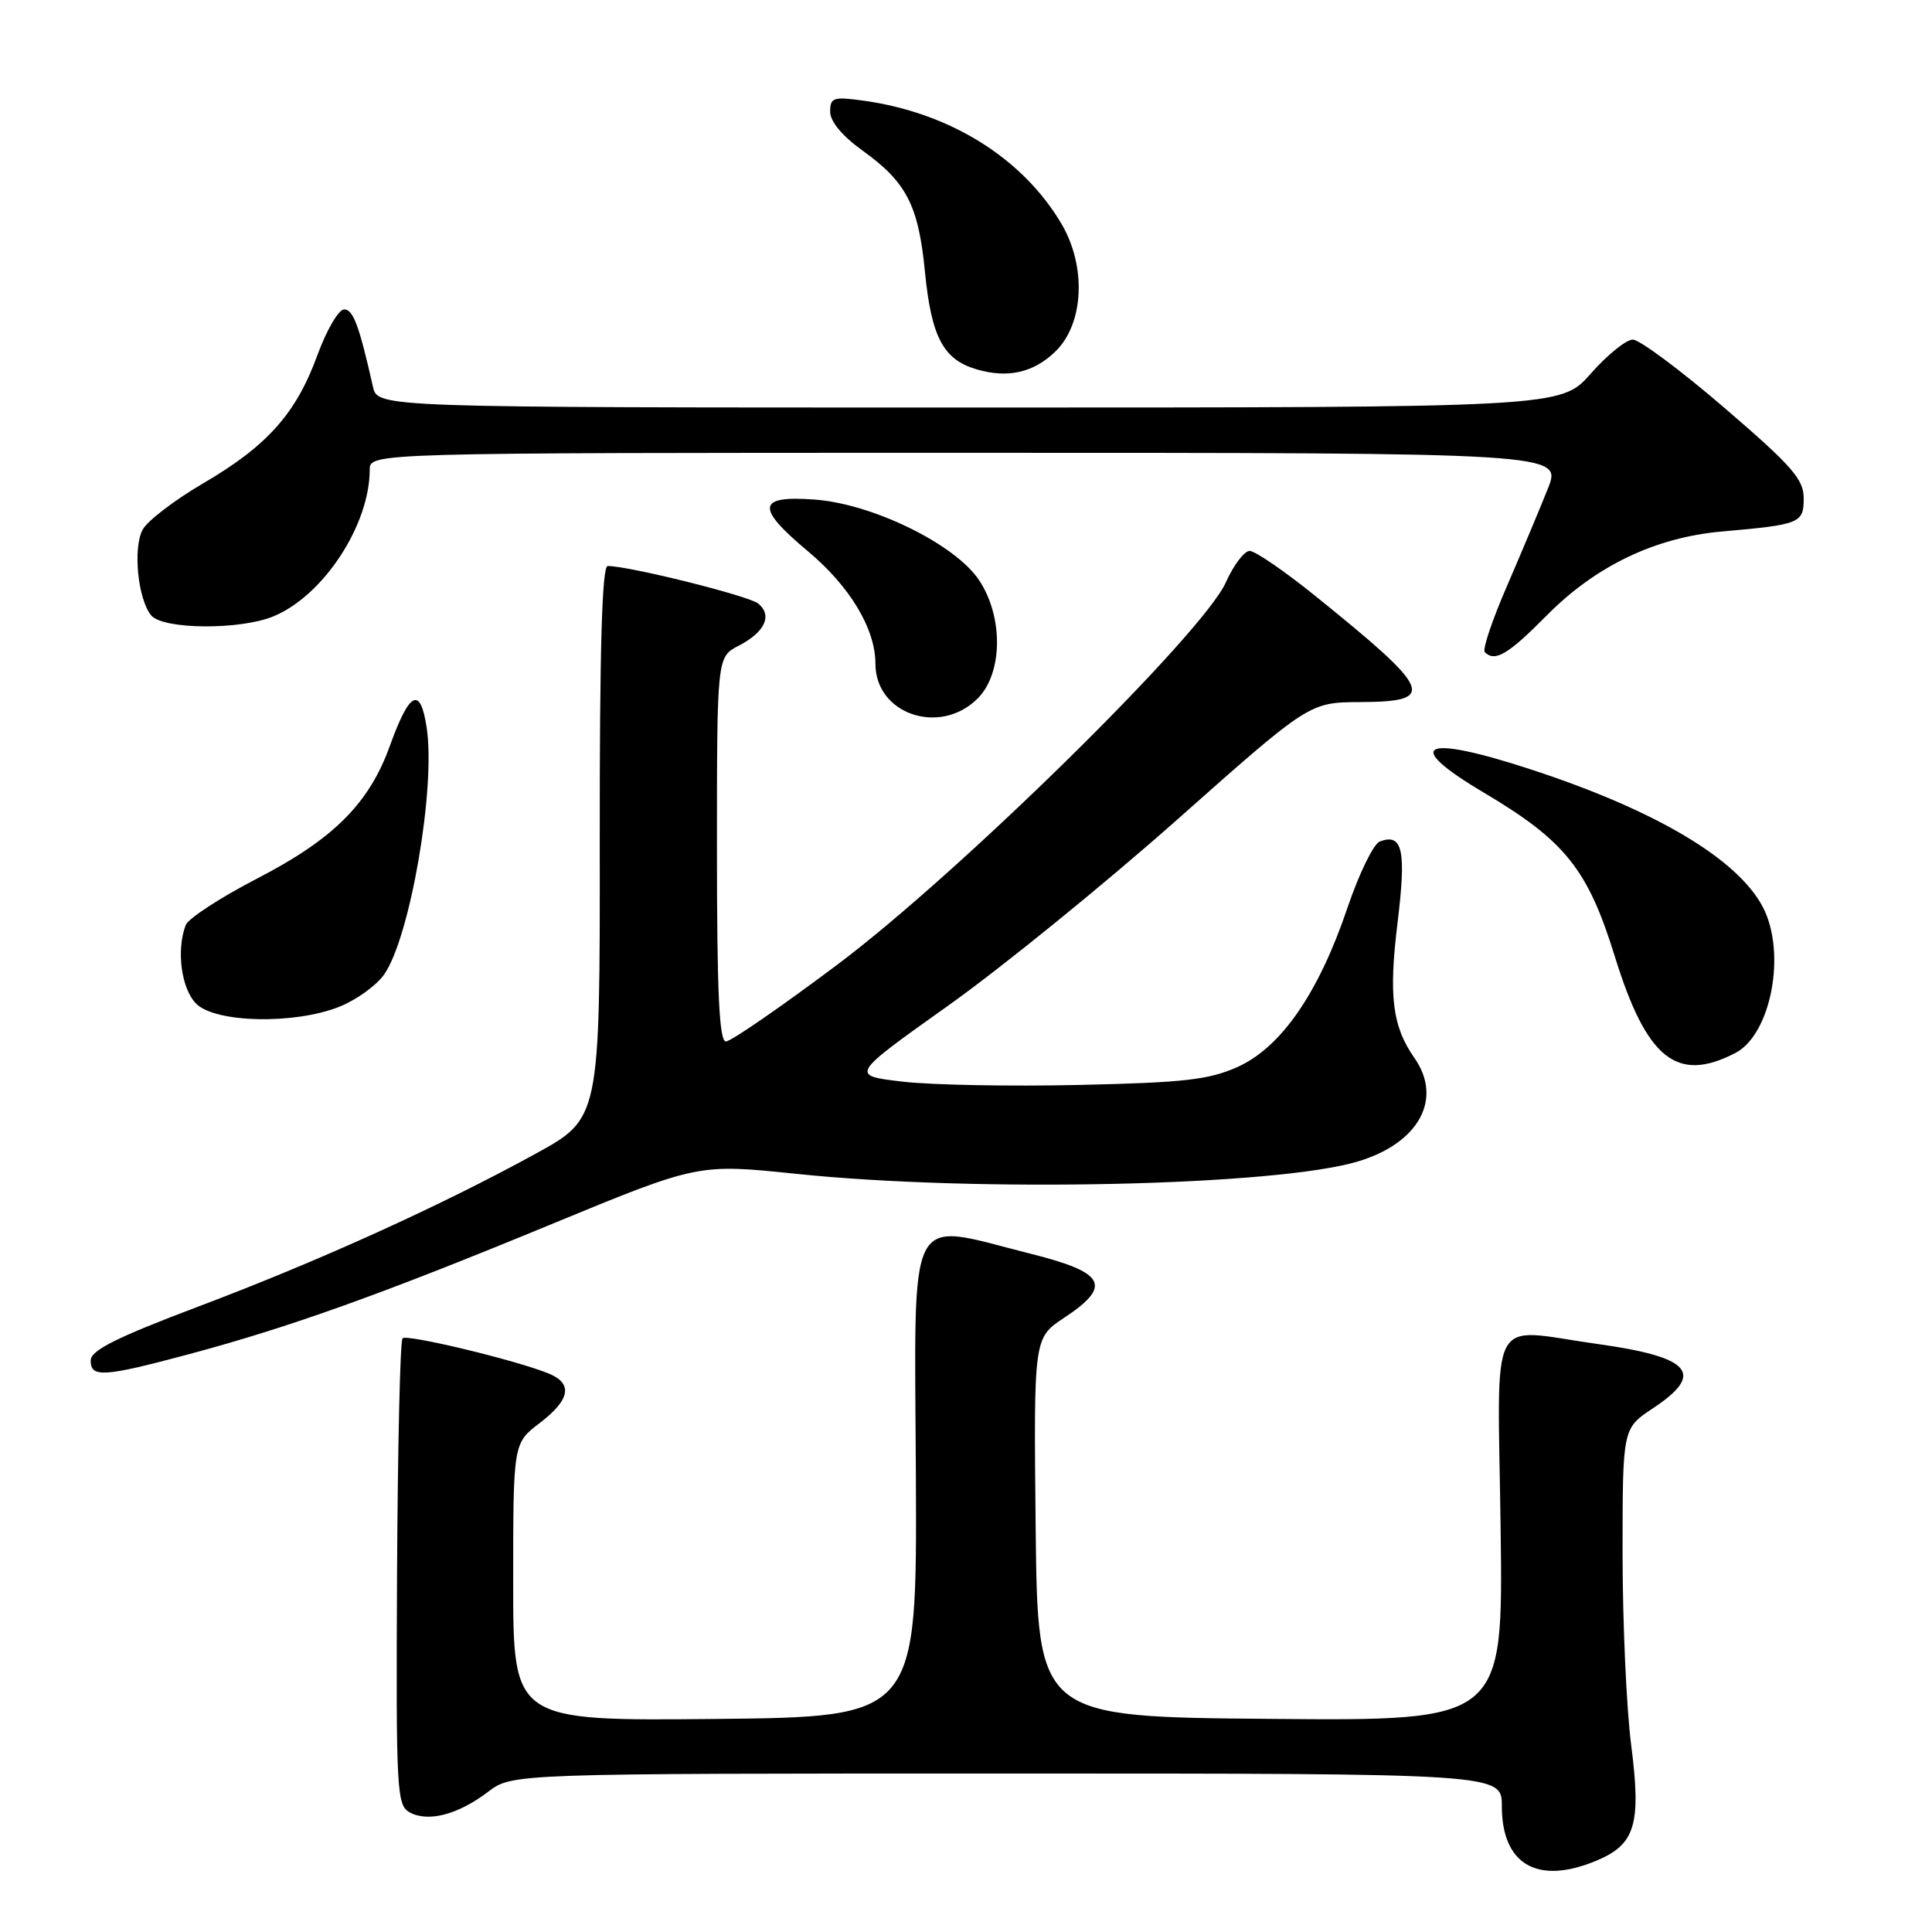 <?xml version="1.0" encoding="UTF-8" standalone="no"?>
<!DOCTYPE svg PUBLIC "-//W3C//DTD SVG 1.1//EN" "http://www.w3.org/Graphics/SVG/1.1/DTD/svg11.dtd" >
<svg xmlns="http://www.w3.org/2000/svg" xmlns:xlink="http://www.w3.org/1999/xlink" version="1.1" viewBox="0 0 256 256">
 <g >
 <path fill="currentColor"
d=" M 211.53 246.55 C 216.69 244.40 217.49 241.75 216.14 231.23 C 215.51 226.36 215.00 214.92 215.00 205.82 C 215.00 189.27 215.00 189.27 219.00 186.62 C 226.00 181.99 224.13 179.82 211.65 178.08 C 196.98 176.04 198.45 173.23 198.84 202.51 C 199.18 228.03 199.18 228.03 168.34 227.76 C 137.50 227.50 137.50 227.50 137.23 202.39 C 136.97 177.29 136.97 177.29 140.98 174.63 C 147.42 170.37 146.51 168.62 136.54 166.12 C 119.88 161.95 121.19 159.39 121.36 195.75 C 121.50 227.50 121.50 227.50 94.75 227.77 C 68.00 228.03 68.00 228.03 68.00 209.64 C 68.00 191.24 68.00 191.24 71.50 188.57 C 75.54 185.49 75.95 183.35 72.75 182.02 C 68.64 180.30 53.92 176.75 53.34 177.33 C 53.02 177.64 52.70 191.69 52.61 208.54 C 52.47 237.49 52.56 239.23 54.32 240.17 C 56.77 241.48 60.73 240.43 64.68 237.42 C 67.87 235.00 67.87 235.00 133.43 235.00 C 199.00 235.00 199.00 235.00 199.00 239.31 C 199.00 247.08 203.73 249.81 211.53 246.55 Z  M 24.95 179.46 C 38.37 175.87 50.65 171.47 73.00 162.24 C 92.50 154.19 92.50 154.19 105.50 155.54 C 129.40 158.02 169.09 157.15 179.93 153.90 C 188.01 151.48 191.22 145.61 187.42 140.19 C 184.49 136.00 183.99 132.00 185.18 122.28 C 186.36 112.65 185.86 110.35 182.82 111.51 C 181.99 111.83 180.07 115.79 178.54 120.30 C 174.73 131.57 169.77 138.76 164.02 141.36 C 160.20 143.08 156.94 143.45 143.00 143.76 C 133.93 143.97 123.38 143.77 119.57 143.32 C 112.64 142.50 112.64 142.50 125.57 133.30 C 132.68 128.25 146.38 117.12 156.00 108.59 C 173.50 93.06 173.50 93.06 180.25 93.03 C 190.48 92.98 189.85 91.51 174.19 78.89 C 170.17 75.65 166.30 73.00 165.59 73.00 C 164.88 73.00 163.45 74.88 162.42 77.19 C 159.35 83.99 127.12 115.70 110.94 127.83 C 103.48 133.42 96.85 138.00 96.19 138.00 C 95.30 138.00 95.00 131.56 95.00 112.53 C 95.00 87.05 95.00 87.05 97.88 85.56 C 101.35 83.77 102.38 81.56 100.48 79.98 C 99.25 78.96 83.39 75.00 80.52 75.00 C 79.77 75.00 79.45 86.04 79.47 111.59 C 79.50 148.19 79.50 148.19 71.00 152.86 C 58.41 159.77 42.30 167.08 26.27 173.13 C 15.49 177.20 12.04 178.92 12.02 180.25 C 11.99 182.58 13.71 182.47 24.95 179.46 Z  M 229.94 139.53 C 234.69 137.07 236.74 126.23 233.59 120.20 C 230.25 113.81 219.37 107.35 202.81 101.94 C 188.44 97.24 185.73 98.57 196.57 105.00 C 207.39 111.41 210.39 115.16 213.97 126.73 C 218.19 140.33 222.19 143.54 229.94 139.53 Z  M 44.99 133.39 C 47.21 132.50 49.86 130.59 50.89 129.14 C 54.32 124.28 57.75 104.46 56.54 96.44 C 55.71 90.87 54.27 91.58 51.66 98.83 C 48.92 106.45 44.19 111.18 34.13 116.38 C 29.23 118.91 24.95 121.70 24.61 122.57 C 23.34 125.89 24.02 131.02 26.00 133.00 C 28.55 135.55 39.04 135.77 44.99 133.39 Z  M 129.55 92.55 C 132.88 89.21 132.97 81.77 129.75 76.90 C 126.59 72.12 115.61 66.74 107.89 66.19 C 100.31 65.64 100.11 67.24 107.05 73.04 C 112.64 77.72 116.00 83.33 116.00 87.96 C 116.00 94.64 124.55 97.54 129.55 92.55 Z  M 204.93 81.57 C 211.42 75.00 219.32 71.21 228.13 70.43 C 238.55 69.51 239.00 69.33 239.00 66.01 C 239.00 63.50 237.42 61.71 228.48 54.03 C 222.70 49.06 217.24 45.00 216.36 45.00 C 215.47 45.00 212.97 47.03 210.79 49.50 C 206.83 54.00 206.83 54.00 128.43 54.00 C 50.04 54.00 50.04 54.00 49.42 51.25 C 47.58 43.10 46.80 41.00 45.60 41.00 C 44.87 41.00 43.28 43.72 42.06 47.05 C 39.24 54.80 35.41 59.09 26.88 64.07 C 23.12 66.27 19.53 69.02 18.90 70.18 C 17.59 72.63 18.27 79.41 20.03 81.54 C 21.60 83.43 31.87 83.50 36.28 81.65 C 42.87 78.90 48.98 69.57 48.99 62.25 C 49.00 60.00 49.00 60.00 128.00 60.00 C 206.99 60.00 206.99 60.00 205.10 64.75 C 204.06 67.36 201.62 73.17 199.68 77.66 C 197.73 82.14 196.41 86.08 196.74 86.41 C 198.09 87.76 199.84 86.72 204.93 81.57 Z  M 139.89 46.53 C 143.62 42.86 143.97 35.34 140.68 29.71 C 135.54 20.95 125.83 14.90 114.36 13.33 C 110.42 12.79 110.00 12.93 110.00 14.80 C 110.00 16.10 111.61 18.03 114.30 19.96 C 120.13 24.15 121.70 27.21 122.56 36.01 C 123.41 44.65 124.98 47.63 129.37 48.93 C 133.54 50.17 136.99 49.38 139.89 46.53 Z "/>
</g>
</svg>
